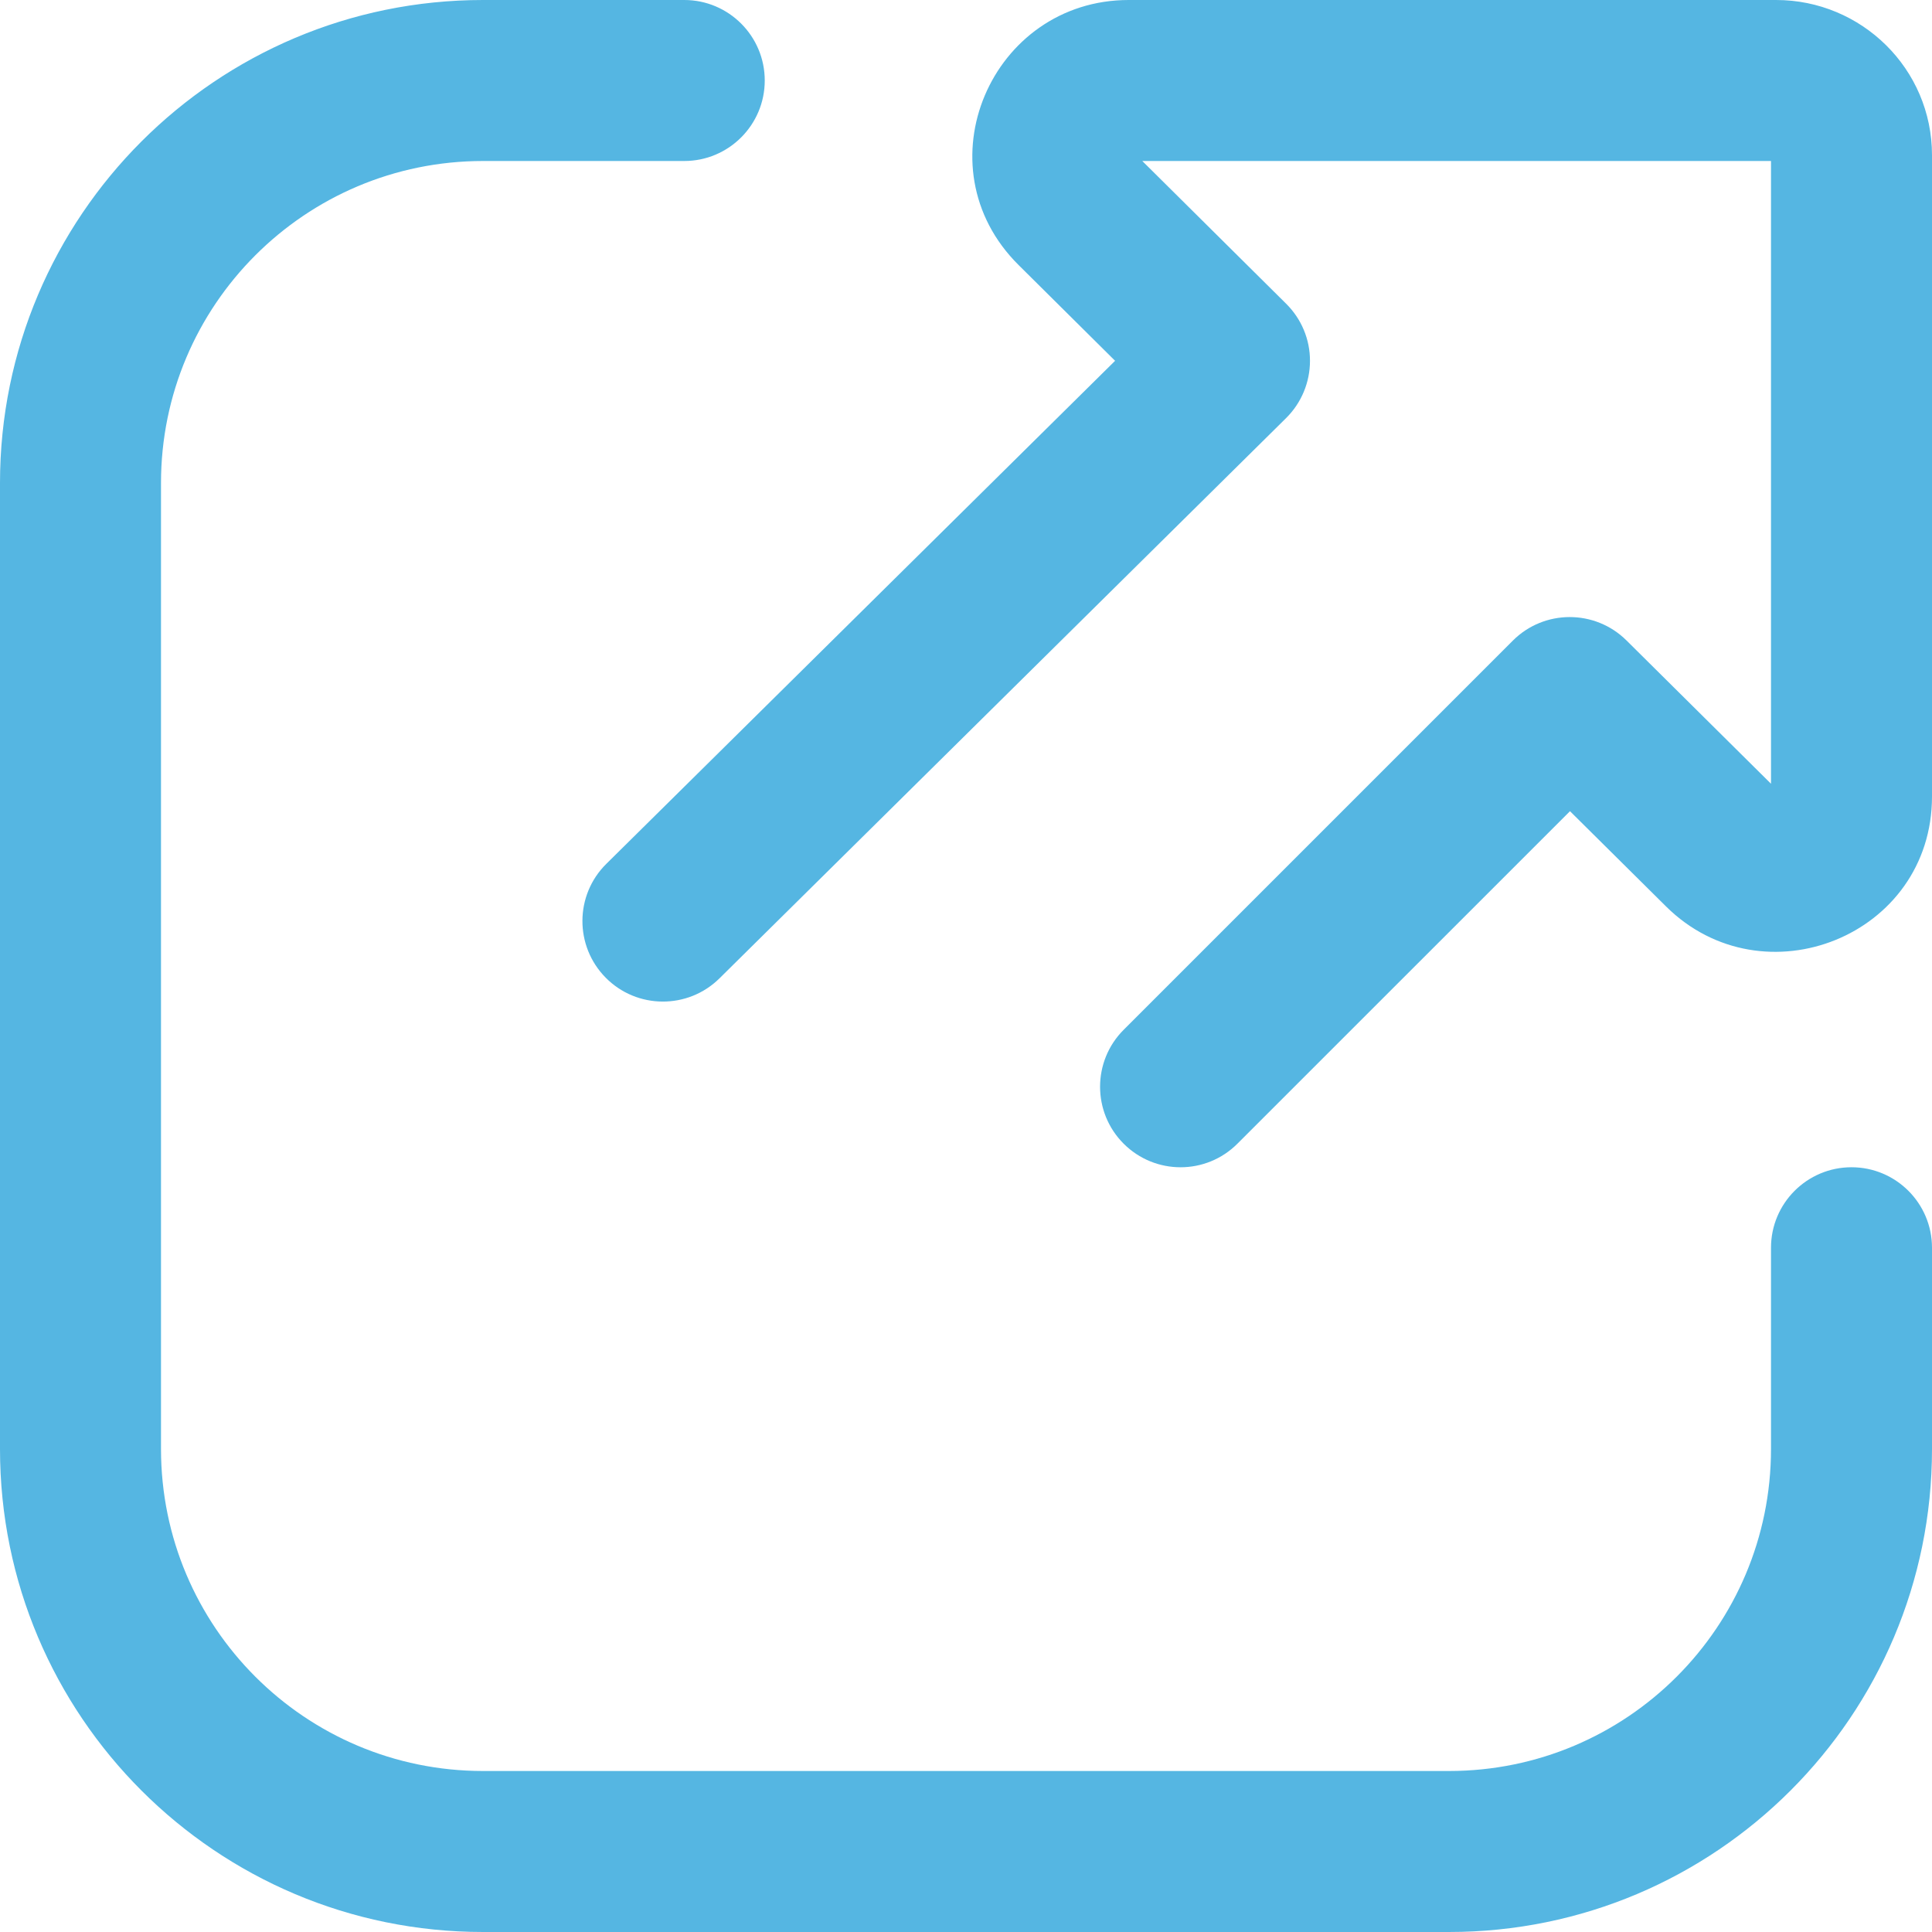 <svg xmlns="http://www.w3.org/2000/svg" fill="none" viewBox="0 0 24 24"><path fill="#55B6E2" fill-rule="evenodd" d="M2 6C2 3.791 3.791 2 6 2H8.5C9.052 2 9.5 1.552 9.5 1C9.5 0.448 9.052 0 8.5 0H6C2.686 0 0 2.686 0 6V18C0 21.314 2.686 24 6 24H18C21.314 24 24 21.314 24 18V15.5C24 14.948 23.552 14.5 23 14.5C22.448 14.5 22 14.948 22 15.5V18C22 20.209 20.209 22 18 22H6C3.791 22 2 20.209 2 18V6ZM14.021 0C12.314 0 11.416 2.067 12.655 3.294L12.655 3.294L13.852 4.482L7.532 10.731C7.139 11.119 7.136 11.752 7.524 12.145C7.912 12.538 8.546 12.541 8.938 12.153L15.976 5.194C16.166 5.006 16.273 4.75 16.273 4.483C16.274 4.217 16.167 3.961 15.977 3.773L14.19 2H22V9.736L20.204 7.955C19.813 7.568 19.182 7.569 18.793 7.958L13.958 12.793C13.568 13.183 13.568 13.817 13.958 14.207C14.349 14.598 14.982 14.598 15.372 14.207L19.503 10.077L20.697 11.261L20.697 11.261C21.905 12.457 24 11.629 24 9.894V1.928C24 0.854 23.124 0 22.063 0H14.021Z" clip-rule="evenodd"/></svg>